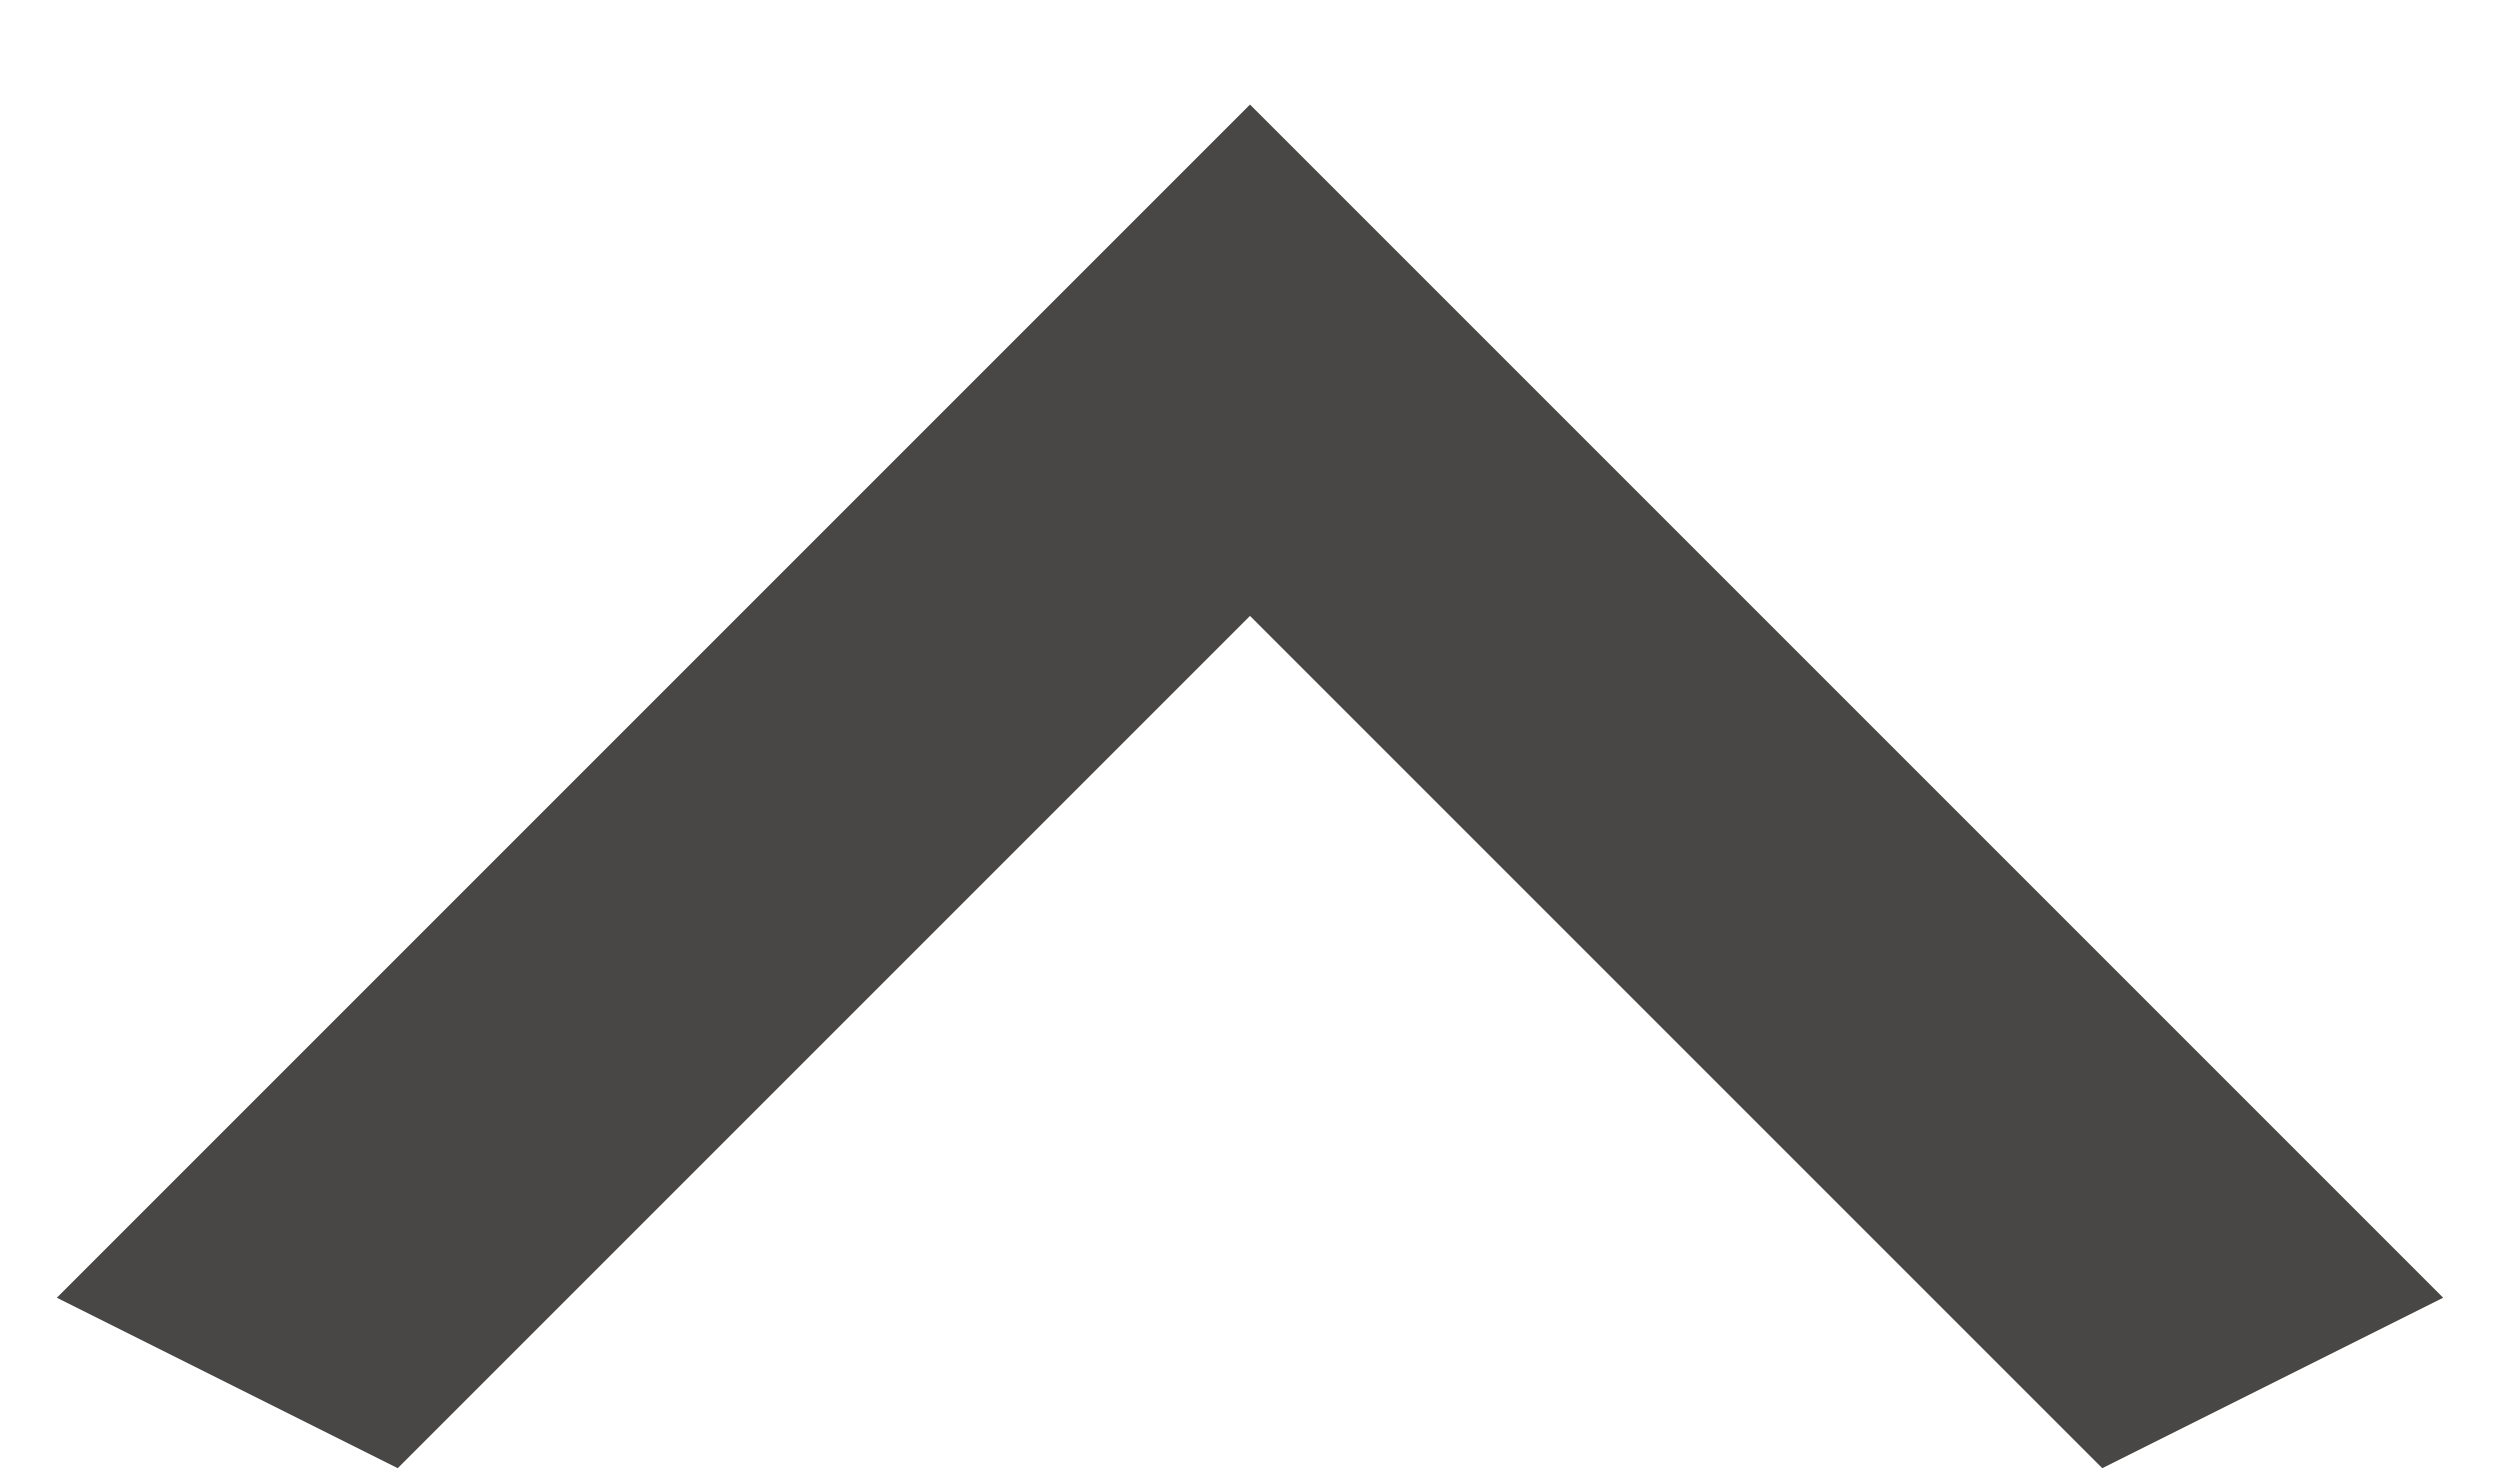 <svg width="22" height="13" viewBox="0 0 22 13" fill="none" xmlns="http://www.w3.org/2000/svg">
<path d="M18.5 12.92L11 5.42L3.5 12.92L0.5 11.42L11 0.92L21.5 11.42L18.5 12.92Z" fill="#494745"/>
</svg>
